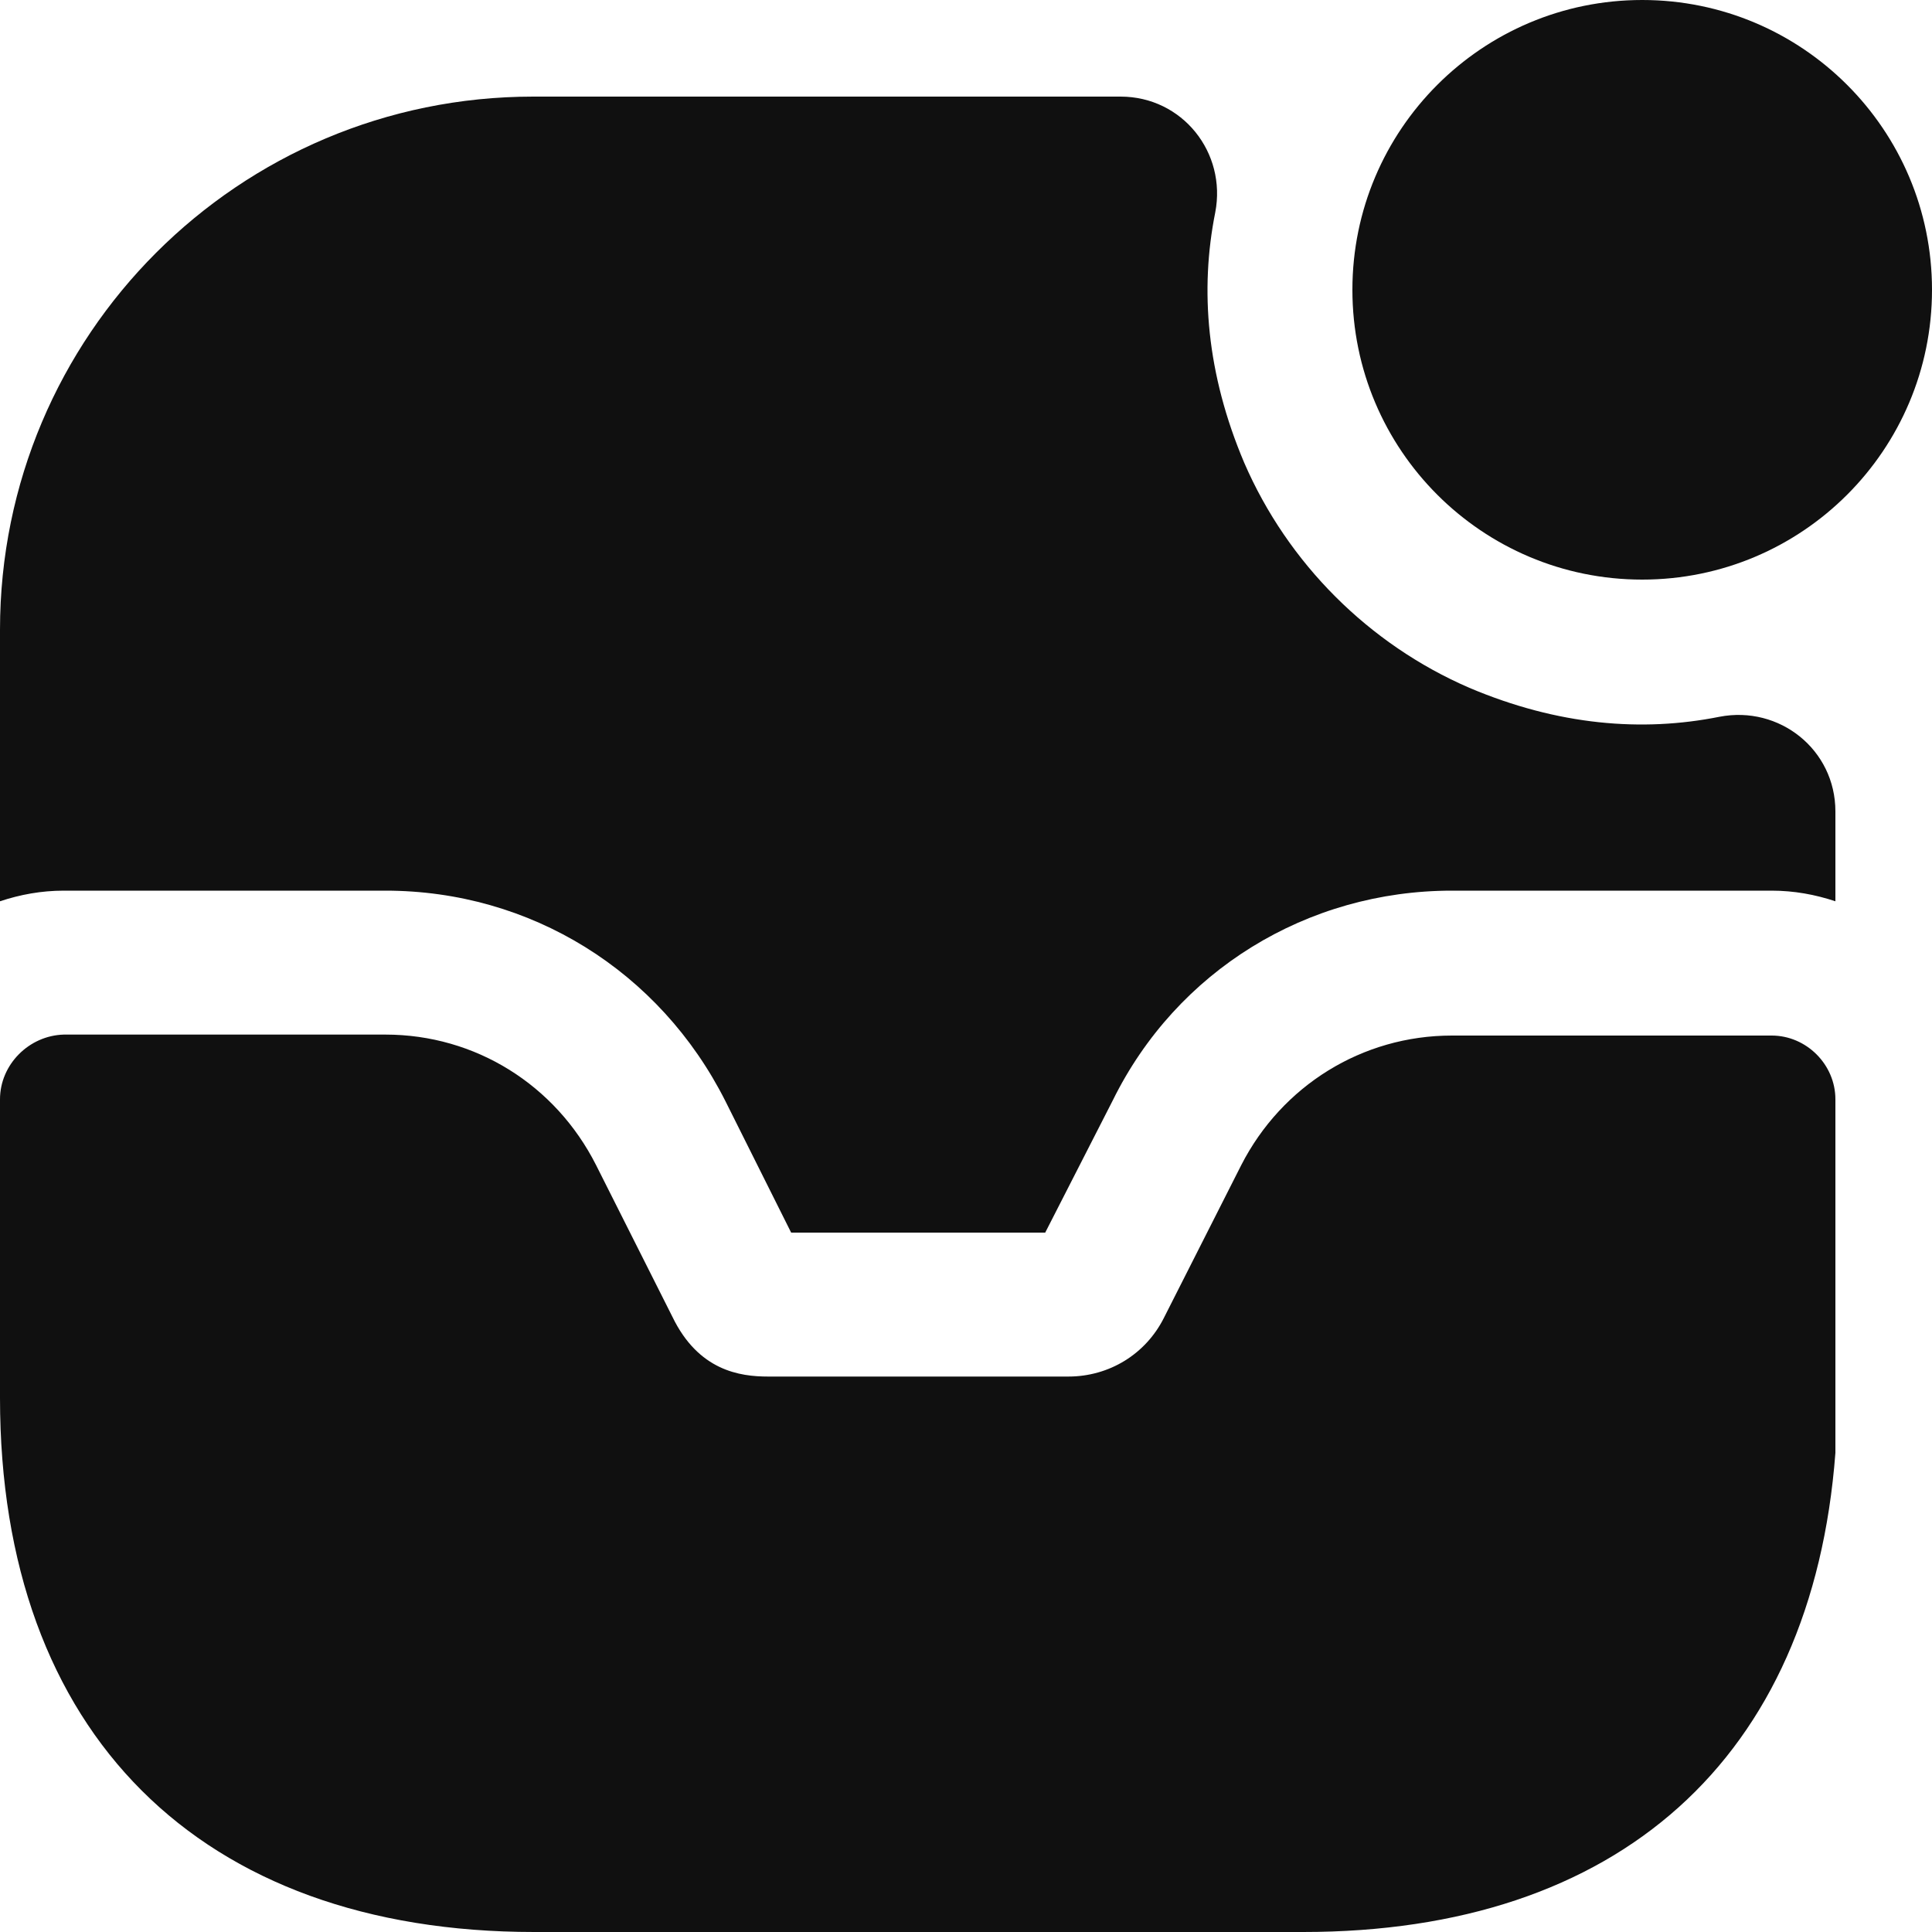 <svg width="20" height="20" viewBox="0 0 20 20" fill="none" xmlns="http://www.w3.org/2000/svg">
<path d="M17 6C18.657 6 20 4.657 20 3C20 1.343 18.657 0 17 0C15.343 0 14 1.343 14 3C14 4.657 15.343 6 17 6Z" fill="#101010"/>
<path d="M18.34 10.72H15.03C14.1 10.72 13.27 11.24 12.85 12.06L12.05 13.64C11.86 14.02 11.48 14.25 11.06 14.25H7.95C7.66 14.25 7.23 14.19 6.96 13.63L6.17 12.06C5.75 11.23 4.92 10.71 3.99 10.71H0.66C0.3 10.72 0 11.02 0 11.38V14.47C0 17.94 2.07 20 5.53 20H13.49C16.75 20 18.76 18.21 19 15.04V11.38C19 11.02 18.7 10.72 18.34 10.72Z" fill="#101010"/>
<path d="M19 8.4V9.33C18.79 9.26 18.57 9.22 18.34 9.22H15.03C13.53 9.22 12.18 10.05 11.52 11.39L10.82 12.76H8.19L7.51 11.4C6.83 10.05 5.49 9.22 3.99 9.22H0.66C0.43 9.22 0.21 9.26 0 9.33V6.52C0 3.47 2.47 1 5.52 1H11.6C12.24 1 12.7 1.58 12.58 2.2C12.42 3 12.49 3.87 12.88 4.79C13.33 5.83 14.17 6.67 15.21 7.12C16.13 7.51 17 7.58 17.8 7.42C18.42 7.3 19 7.76 19 8.4Z" fill="#101010"/>
</svg>
